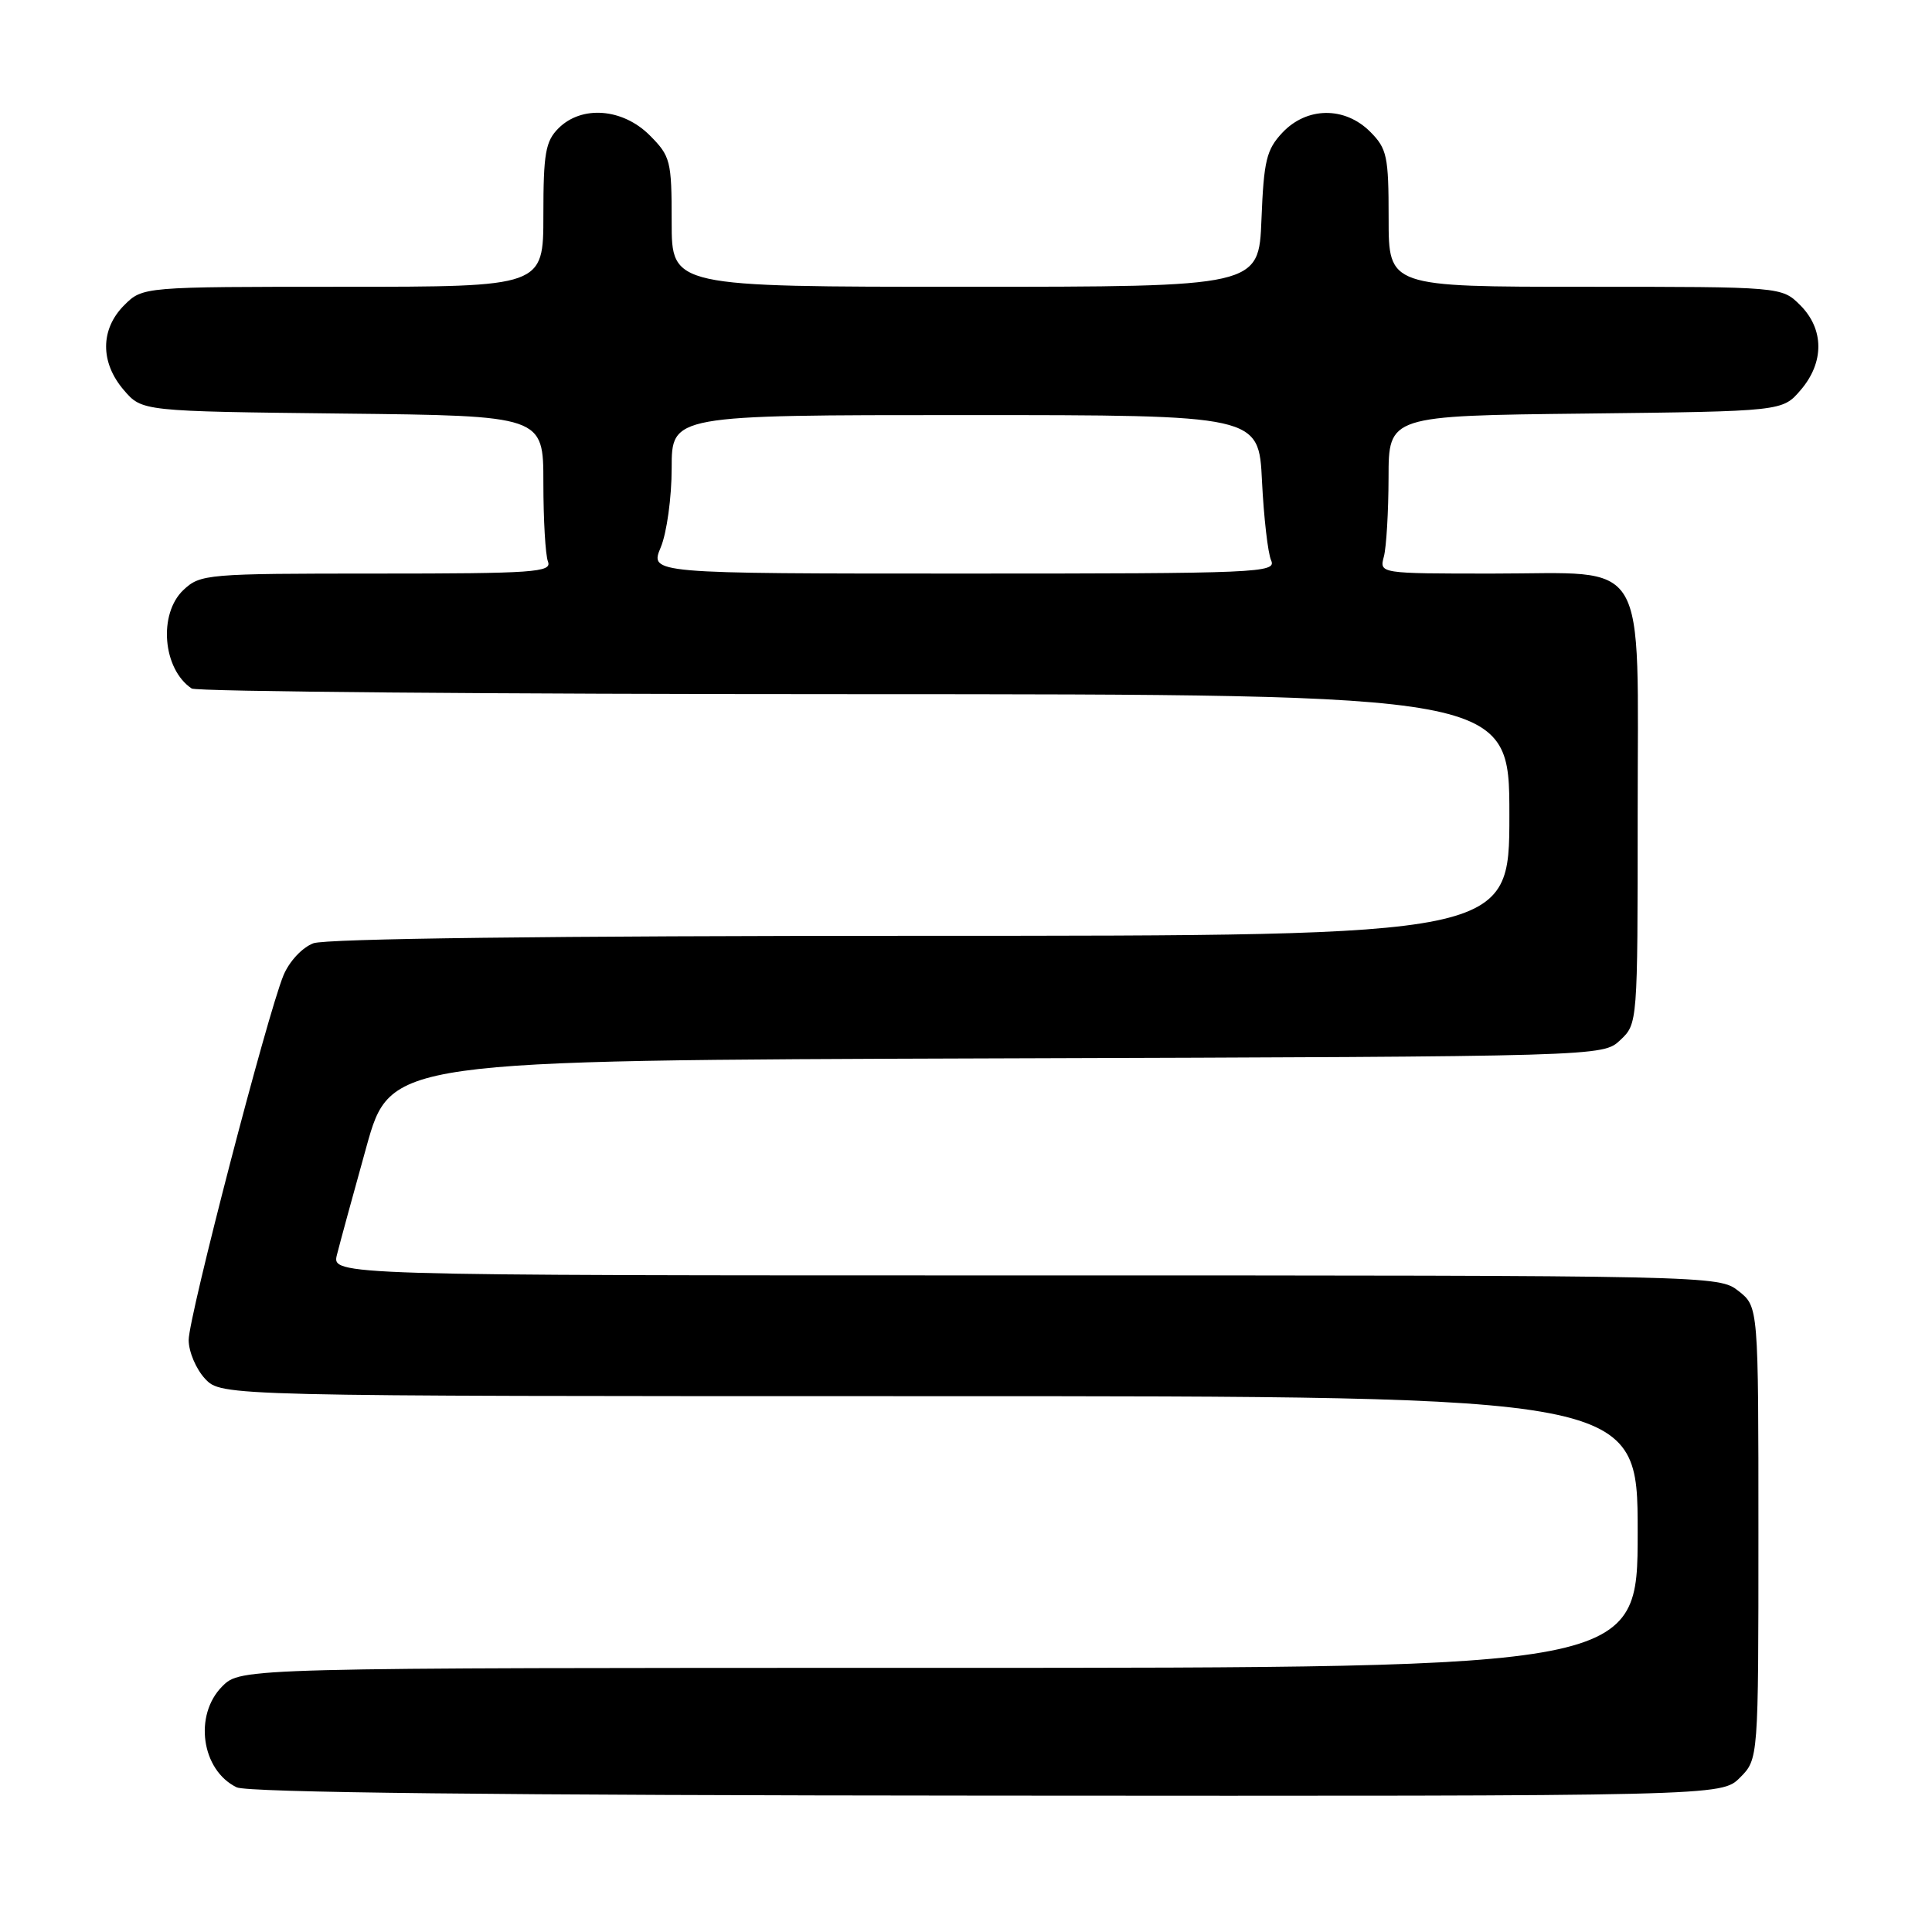 <?xml version="1.0" encoding="UTF-8" standalone="no"?>
<!DOCTYPE svg PUBLIC "-//W3C//DTD SVG 1.1//EN" "http://www.w3.org/Graphics/SVG/1.1/DTD/svg11.dtd" >
<svg xmlns="http://www.w3.org/2000/svg" xmlns:xlink="http://www.w3.org/1999/xlink" version="1.1" viewBox="0 0 256 256">
 <g >
 <path fill="currentColor"
d=" M 230.55 235.55 C 233.00 233.09 233.00 233.09 233.00 203.12 C 233.00 173.15 233.00 173.15 230.37 171.07 C 227.74 169.01 227.29 169.00 135.85 169.00 C 43.96 169.00 43.96 169.00 44.65 166.25 C 45.03 164.74 46.78 158.32 48.54 152.00 C 51.74 140.50 51.74 140.50 132.06 140.24 C 212.38 139.99 212.38 139.99 214.69 137.82 C 216.99 135.66 217.00 135.59 217.00 108.01 C 217.00 73.09 218.74 76.00 197.84 76.00 C 182.77 76.00 182.77 76.00 183.37 73.75 C 183.70 72.51 183.98 67.81 183.99 63.30 C 184.00 55.09 184.00 55.09 210.09 54.80 C 236.18 54.50 236.18 54.50 238.59 51.69 C 241.74 48.03 241.72 43.63 238.55 40.45 C 236.09 38.00 236.09 38.00 210.05 38.00 C 184.00 38.00 184.00 38.00 184.00 28.95 C 184.00 20.68 183.79 19.70 181.55 17.45 C 178.18 14.09 173.16 14.14 169.92 17.58 C 167.81 19.83 167.46 21.28 167.15 29.08 C 166.80 38.00 166.80 38.00 127.90 38.00 C 89.00 38.00 89.00 38.00 89.00 29.42 C 89.00 21.28 88.85 20.70 86.08 17.92 C 82.49 14.34 77.07 13.93 74.00 17.00 C 72.28 18.72 72.00 20.33 72.00 28.50 C 72.00 38.00 72.00 38.00 45.45 38.00 C 18.91 38.00 18.91 38.00 16.45 40.45 C 13.28 43.63 13.26 48.03 16.41 51.69 C 18.82 54.50 18.82 54.50 45.41 54.80 C 72.00 55.09 72.00 55.09 72.00 63.96 C 72.00 68.84 72.27 73.55 72.61 74.42 C 73.15 75.83 70.75 76.00 49.92 76.00 C 27.38 76.00 26.55 76.07 24.31 78.17 C 20.95 81.34 21.56 88.67 25.40 91.23 C 26.00 91.64 65.54 91.98 113.25 91.98 C 200.00 92.00 200.00 92.00 200.00 108.00 C 200.00 124.00 200.00 124.00 122.07 124.00 C 72.86 124.00 43.17 124.37 41.52 124.99 C 40.03 125.56 38.33 127.39 37.56 129.24 C 35.40 134.48 25.00 174.48 25.00 177.56 C 25.00 179.11 25.98 181.41 27.17 182.69 C 29.35 185.00 29.35 185.00 123.17 185.00 C 217.00 185.00 217.00 185.00 217.00 203.00 C 217.00 221.00 217.00 221.00 124.45 221.00 C 31.91 221.00 31.91 221.00 29.45 223.45 C 25.65 227.26 26.69 234.57 31.36 236.83 C 32.79 237.52 65.97 237.89 130.80 237.93 C 228.09 238.00 228.09 238.00 230.55 235.55 Z  M 87.55 72.53 C 88.35 70.62 89.00 65.91 89.00 62.03 C 89.00 55.00 89.00 55.00 127.90 55.00 C 166.80 55.00 166.80 55.00 167.22 63.75 C 167.46 68.56 168.00 73.29 168.43 74.25 C 169.17 75.90 166.87 76.00 127.66 76.00 C 86.10 76.00 86.10 76.00 87.55 72.53 Z "/>
</g>
</svg>